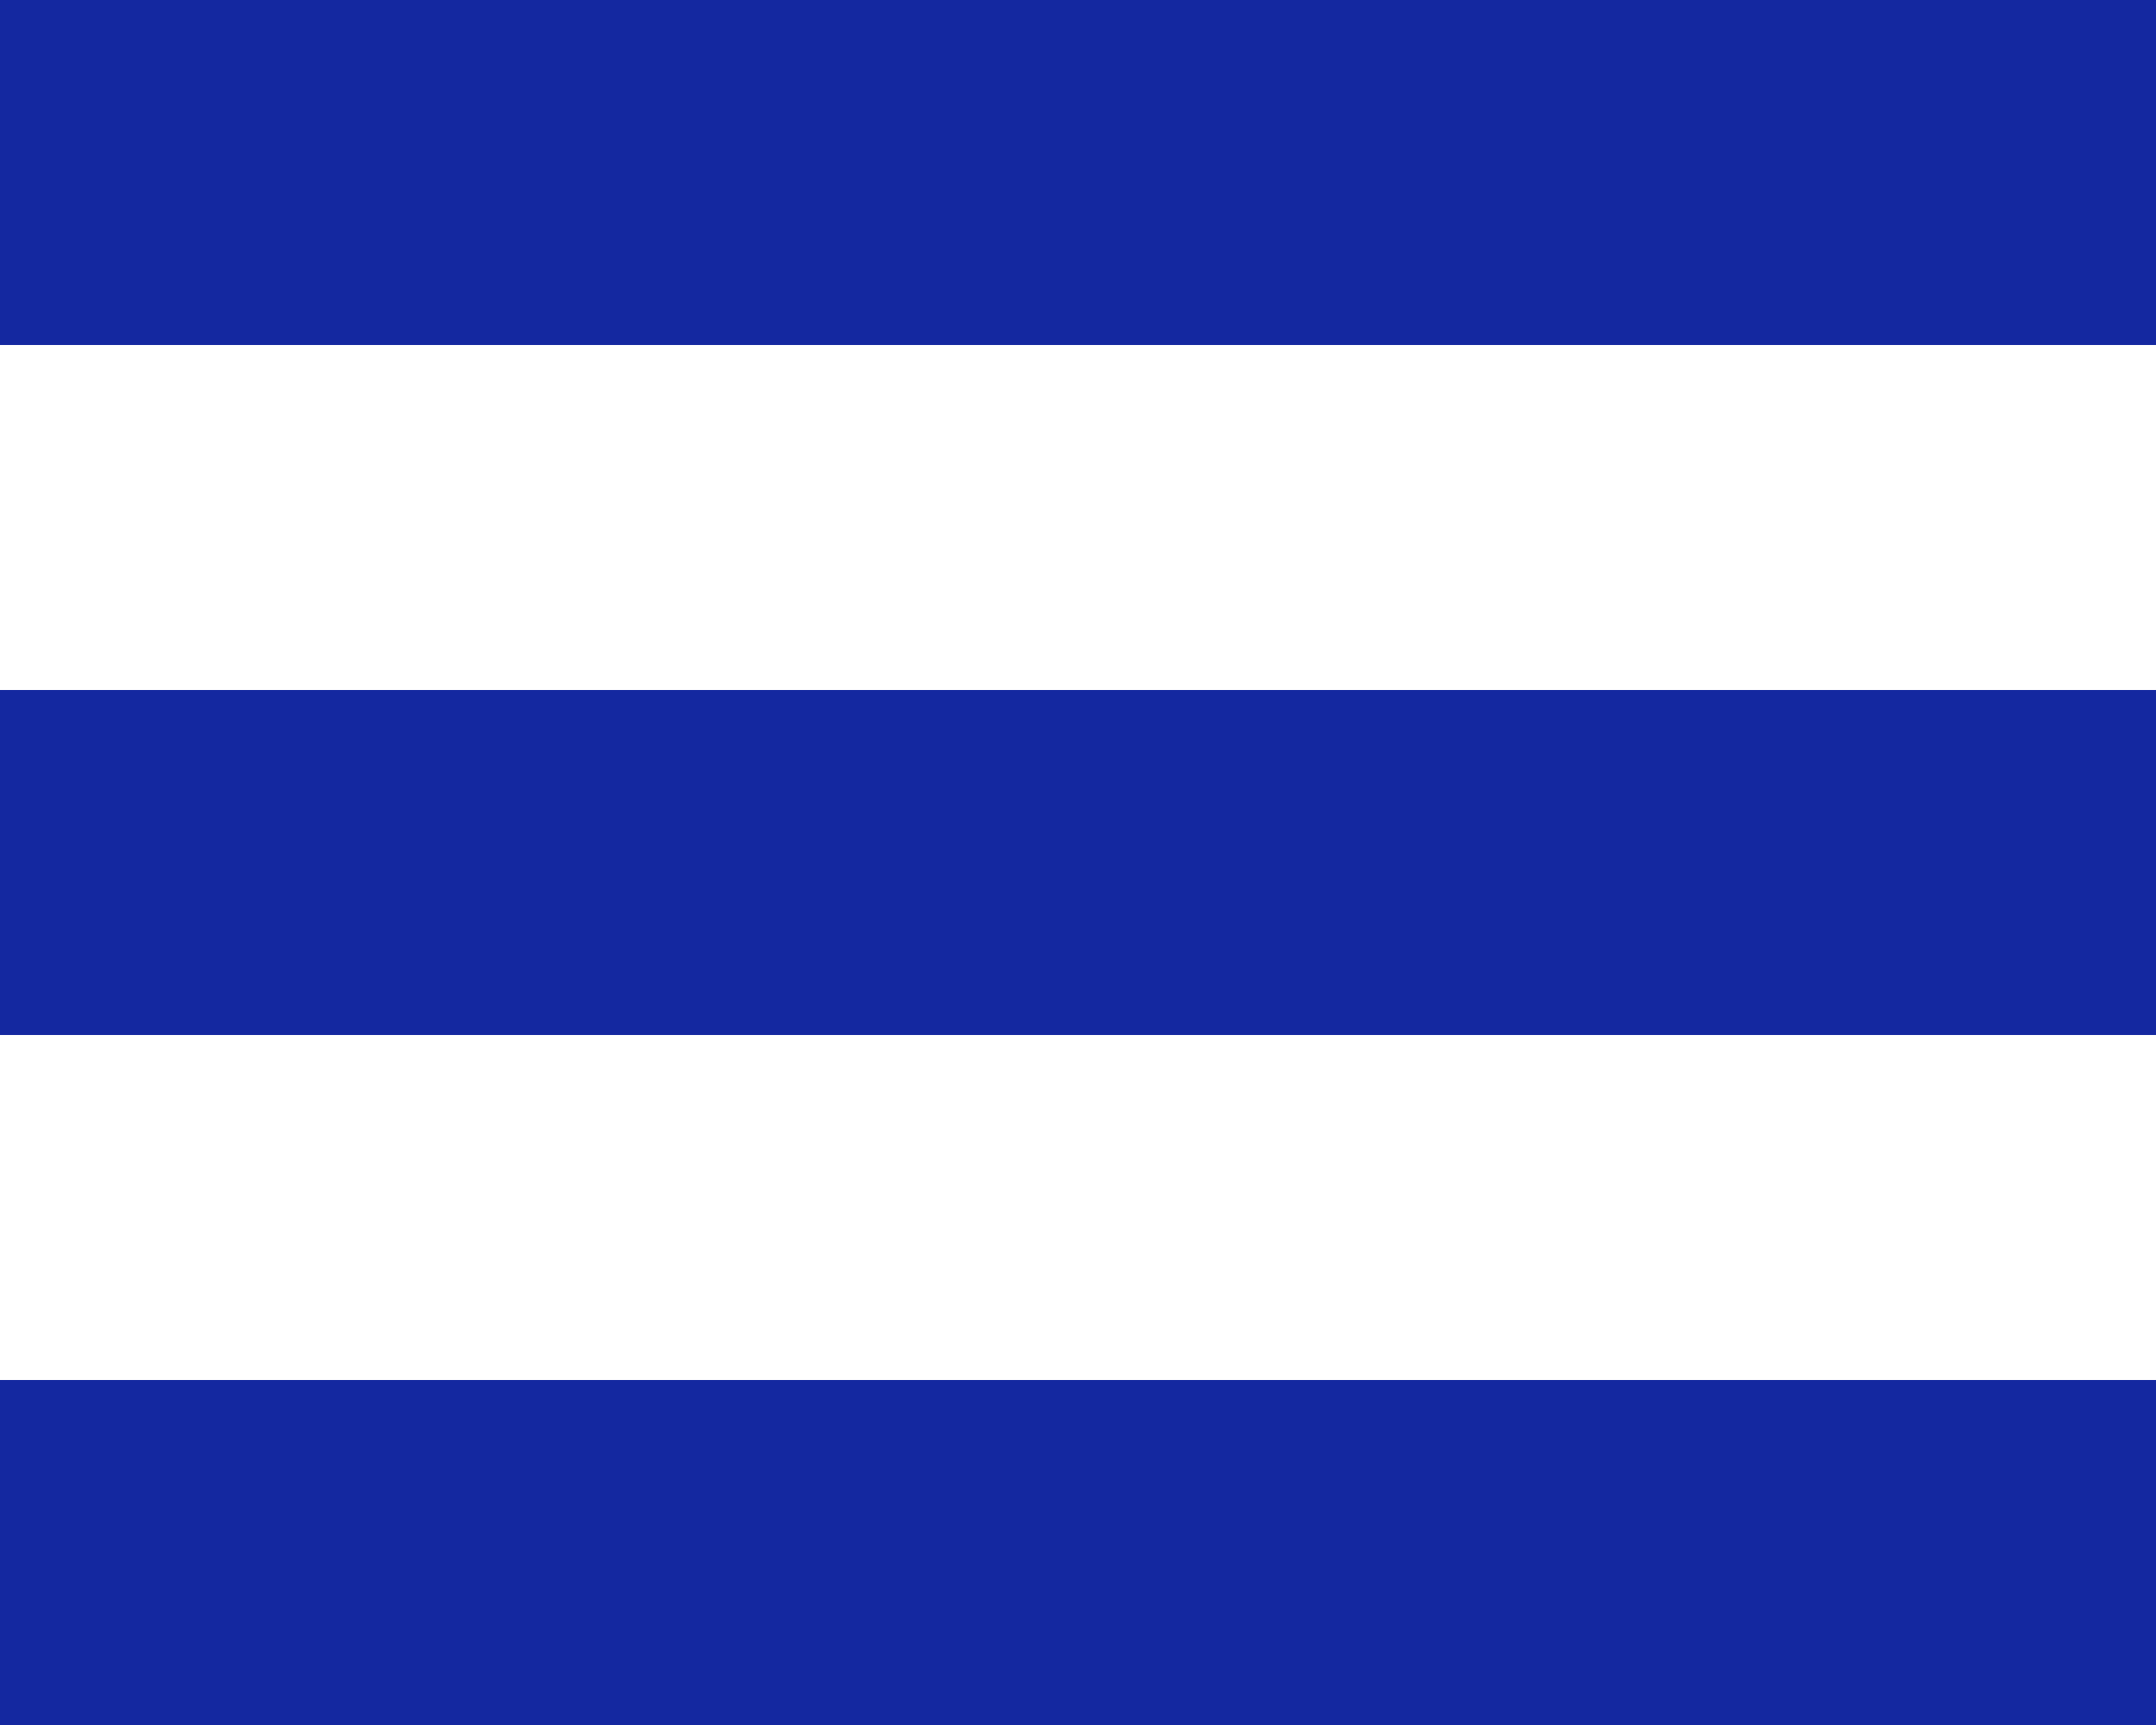 <?xml version="1.0" encoding="utf-8"?>
<!-- Generator: Adobe Illustrator 16.0.0, SVG Export Plug-In . SVG Version: 6.00 Build 0)  -->
<!DOCTYPE svg PUBLIC "-//W3C//DTD SVG 1.1//EN" "http://www.w3.org/Graphics/SVG/1.1/DTD/svg11.dtd">
<svg version="1.1" id="레이어_1" xmlns="http://www.w3.org/2000/svg" xmlns:xlink="http://www.w3.org/1999/xlink" x="0px"
	 y="0px" width="25px" viewBox="0 0 25 20" enable-background="new 0 0 25 20" xml:space="preserve">
<rect y="8" fill="#1428a0" width="25" height="4"/>
<rect fill="#1428a0" width="25" height="4"/>
<rect y="16" fill="#1428a0" width="25" height="4"/>
</svg>
